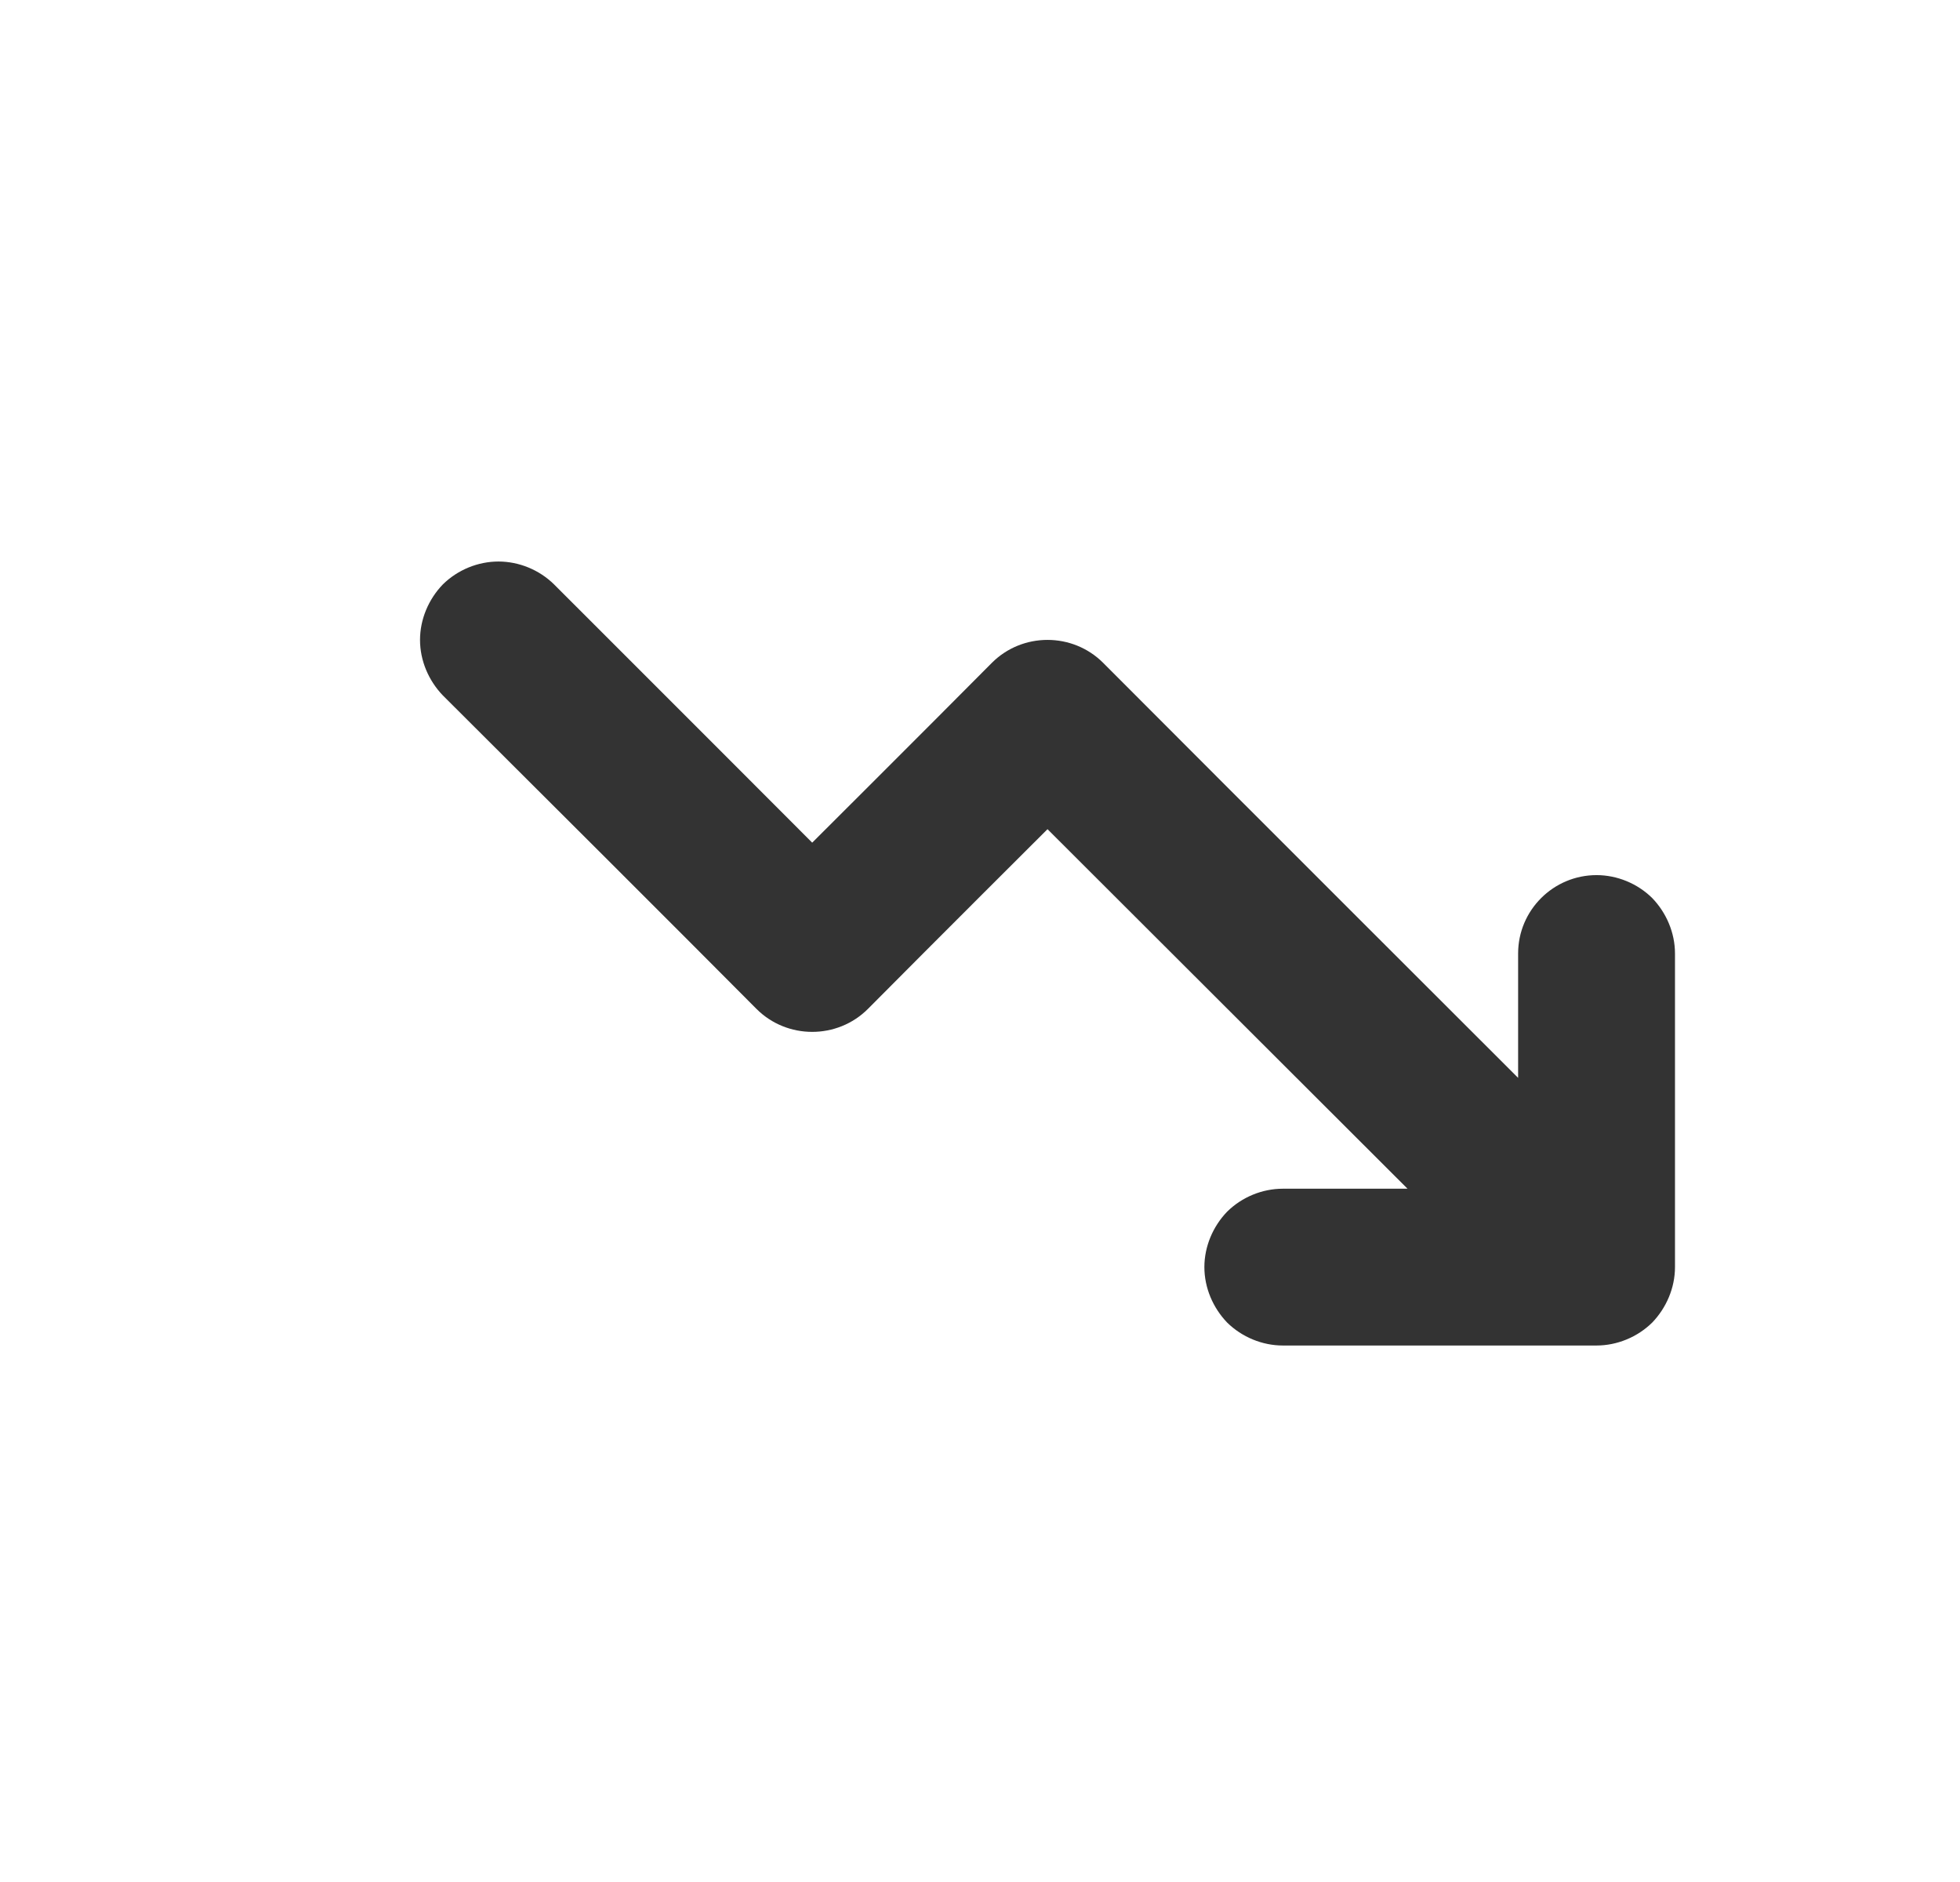 <?xml version="1.0" encoding="UTF-8" standalone="no"?>
<!DOCTYPE svg PUBLIC "-//W3C//DTD SVG 1.1//EN" "http://www.w3.org/Graphics/SVG/1.1/DTD/svg11.dtd">
<svg width="25px" height="24px" version="1.1" xmlns="http://www.w3.org/2000/svg" xmlns:xlink="http://www.w3.org/1999/xlink" xml:space="preserve" xmlns:serif="http://www.serif.com/" style="fill-rule:evenodd;clip-rule:evenodd;stroke-linejoin:round;stroke-miterlimit:1.414;">
    <g transform="matrix(1,0,0,1,-1442,-558)">
        <g id="ui.regular.decreasingArrow" transform="matrix(0.801,0,0,0.985,1442.98,558)">
            <rect x="0" y="0" width="29.971" height="24.367" style="fill:none;"/>
            <g transform="matrix(1.249,-0,0,-1.015,-2935.93,591.315)">
                <path d="M2371,570.414C2371,570.679 2370.89,570.934 2370.71,571.121C2370.52,571.309 2370.26,571.414 2370,571.414C2369.45,571.414 2369,570.967 2369,570.414C2369,569.687 2369,568.828 2369,568.828C2369,568.828 2365.29,572.535 2363.71,574.121C2363.32,574.512 2362.68,574.512 2362.29,574.121C2361.41,573.234 2360,571.828 2360,571.828C2360,571.828 2357.86,573.973 2356.71,575.121C2356.52,575.309 2356.26,575.414 2356,575.414C2355.74,575.414 2355.48,575.309 2355.29,575.121C2355.11,574.934 2355,574.679 2355,574.414C2355,574.149 2355.11,573.895 2355.29,573.707C2356.33,572.669 2358.26,570.745 2359.29,569.707C2359.68,569.317 2360.32,569.317 2360.71,569.707C2361.59,570.594 2363,572 2363,572L2367.59,567.414C2367.59,567.414 2366.73,567.414 2366,567.414C2365.74,567.414 2365.48,567.309 2365.29,567.121C2365.11,566.934 2365,566.679 2365,566.414C2365,566.149 2365.11,565.895 2365.29,565.707C2365.48,565.52 2365.74,565.414 2366,565.414C2367.11,565.414 2368.89,565.414 2370,565.414C2370.26,565.414 2370.52,565.52 2370.71,565.707C2370.89,565.895 2371,566.149 2371,566.414C2371,567.524 2371,569.304 2371,570.414Z" style="fill:rgb(51,51,51);"/>
            </g>
        </g>
    </g>
</svg>
